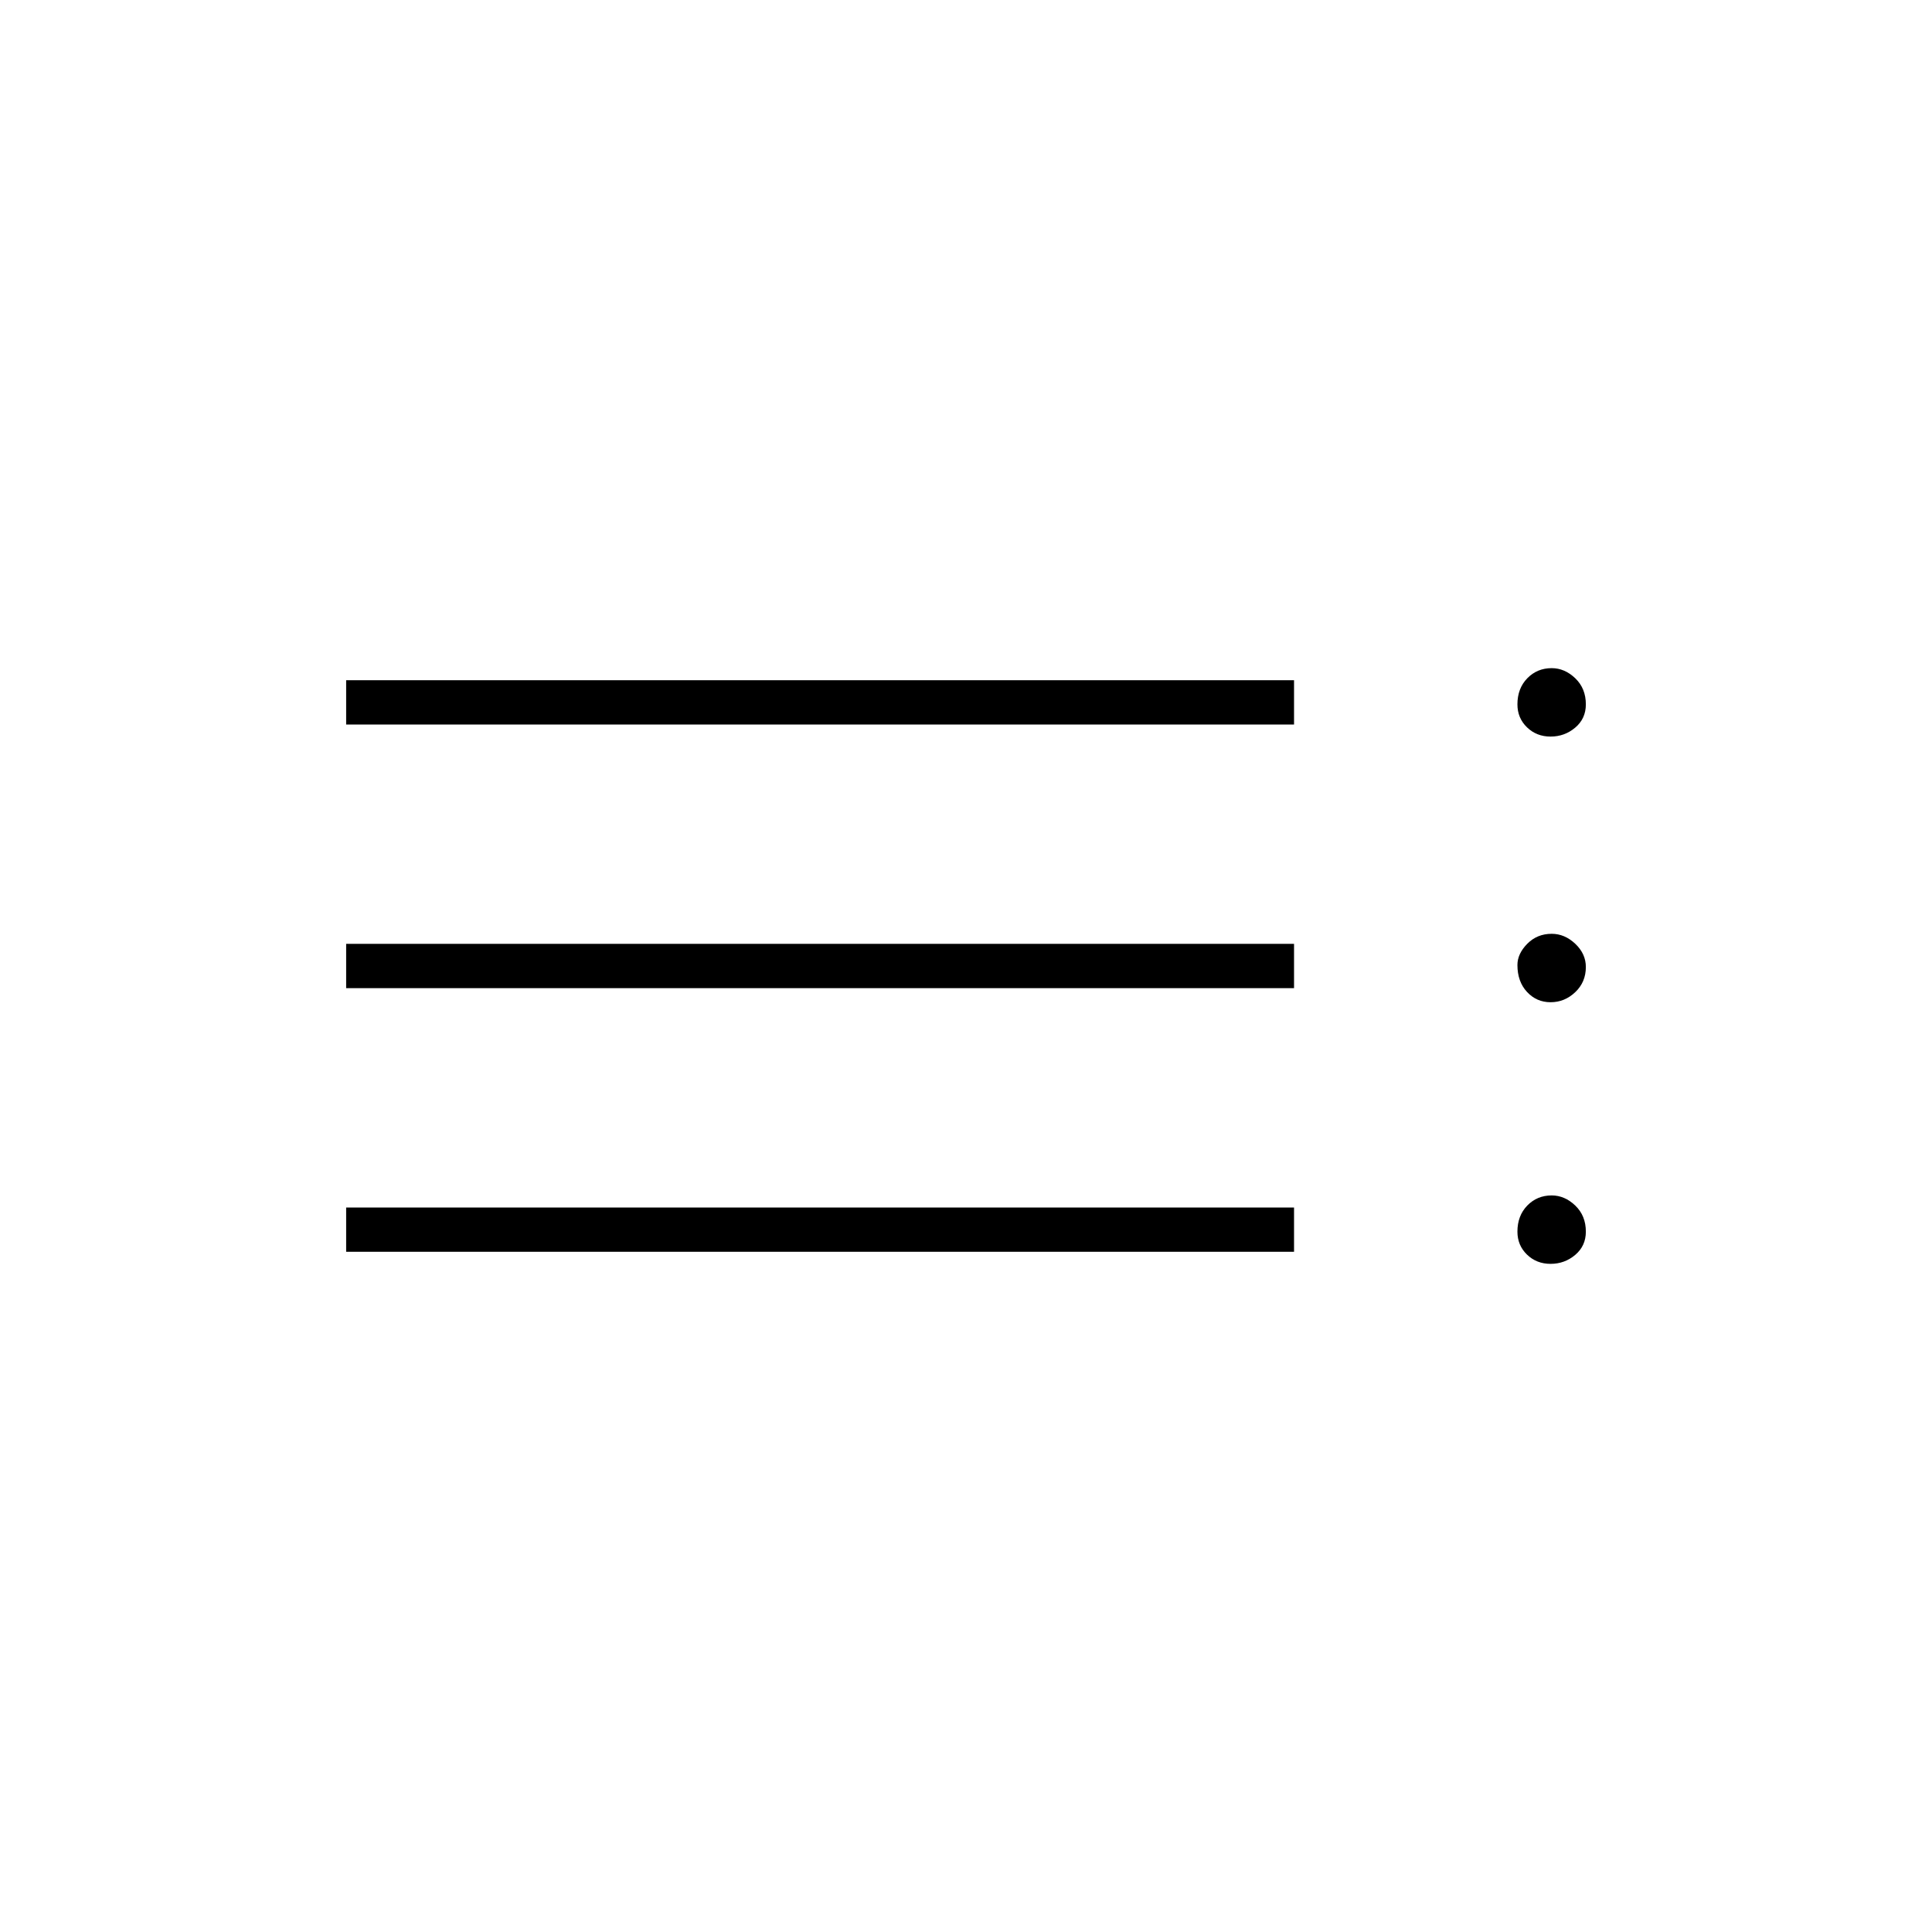 <svg xmlns="http://www.w3.org/2000/svg" width="48" height="48" viewBox="0 -960 960 960"><path d="M172-338v-22h471v22H172Zm0-131v-22h471v22H172Zm0-131v-22h471v22H172Zm598.48 268q-6.98 0-11.73-4.6T754-348q0-7.92 4.89-12.96 4.9-5.04 12.13-5.04 6.48 0 11.73 5.04T788-348q0 7.08-5.27 11.54-5.27 4.46-12.25 4.46Zm0-130q-6.98 0-11.73-5.13-4.75-5.12-4.75-13.37 0-5.58 4.89-10.54 4.9-4.96 12.13-4.96 6.48 0 11.73 4.97 5.25 4.98 5.25 11.53 0 7.5-5.27 12.5t-12.25 5Zm0-132q-6.98 0-11.73-4.6T754-610q0-7.92 4.89-12.96 4.9-5.04 12.13-5.04 6.48 0 11.73 5.04T788-610q0 7.08-5.27 11.54-5.27 4.46-12.25 4.46Z"/></svg>